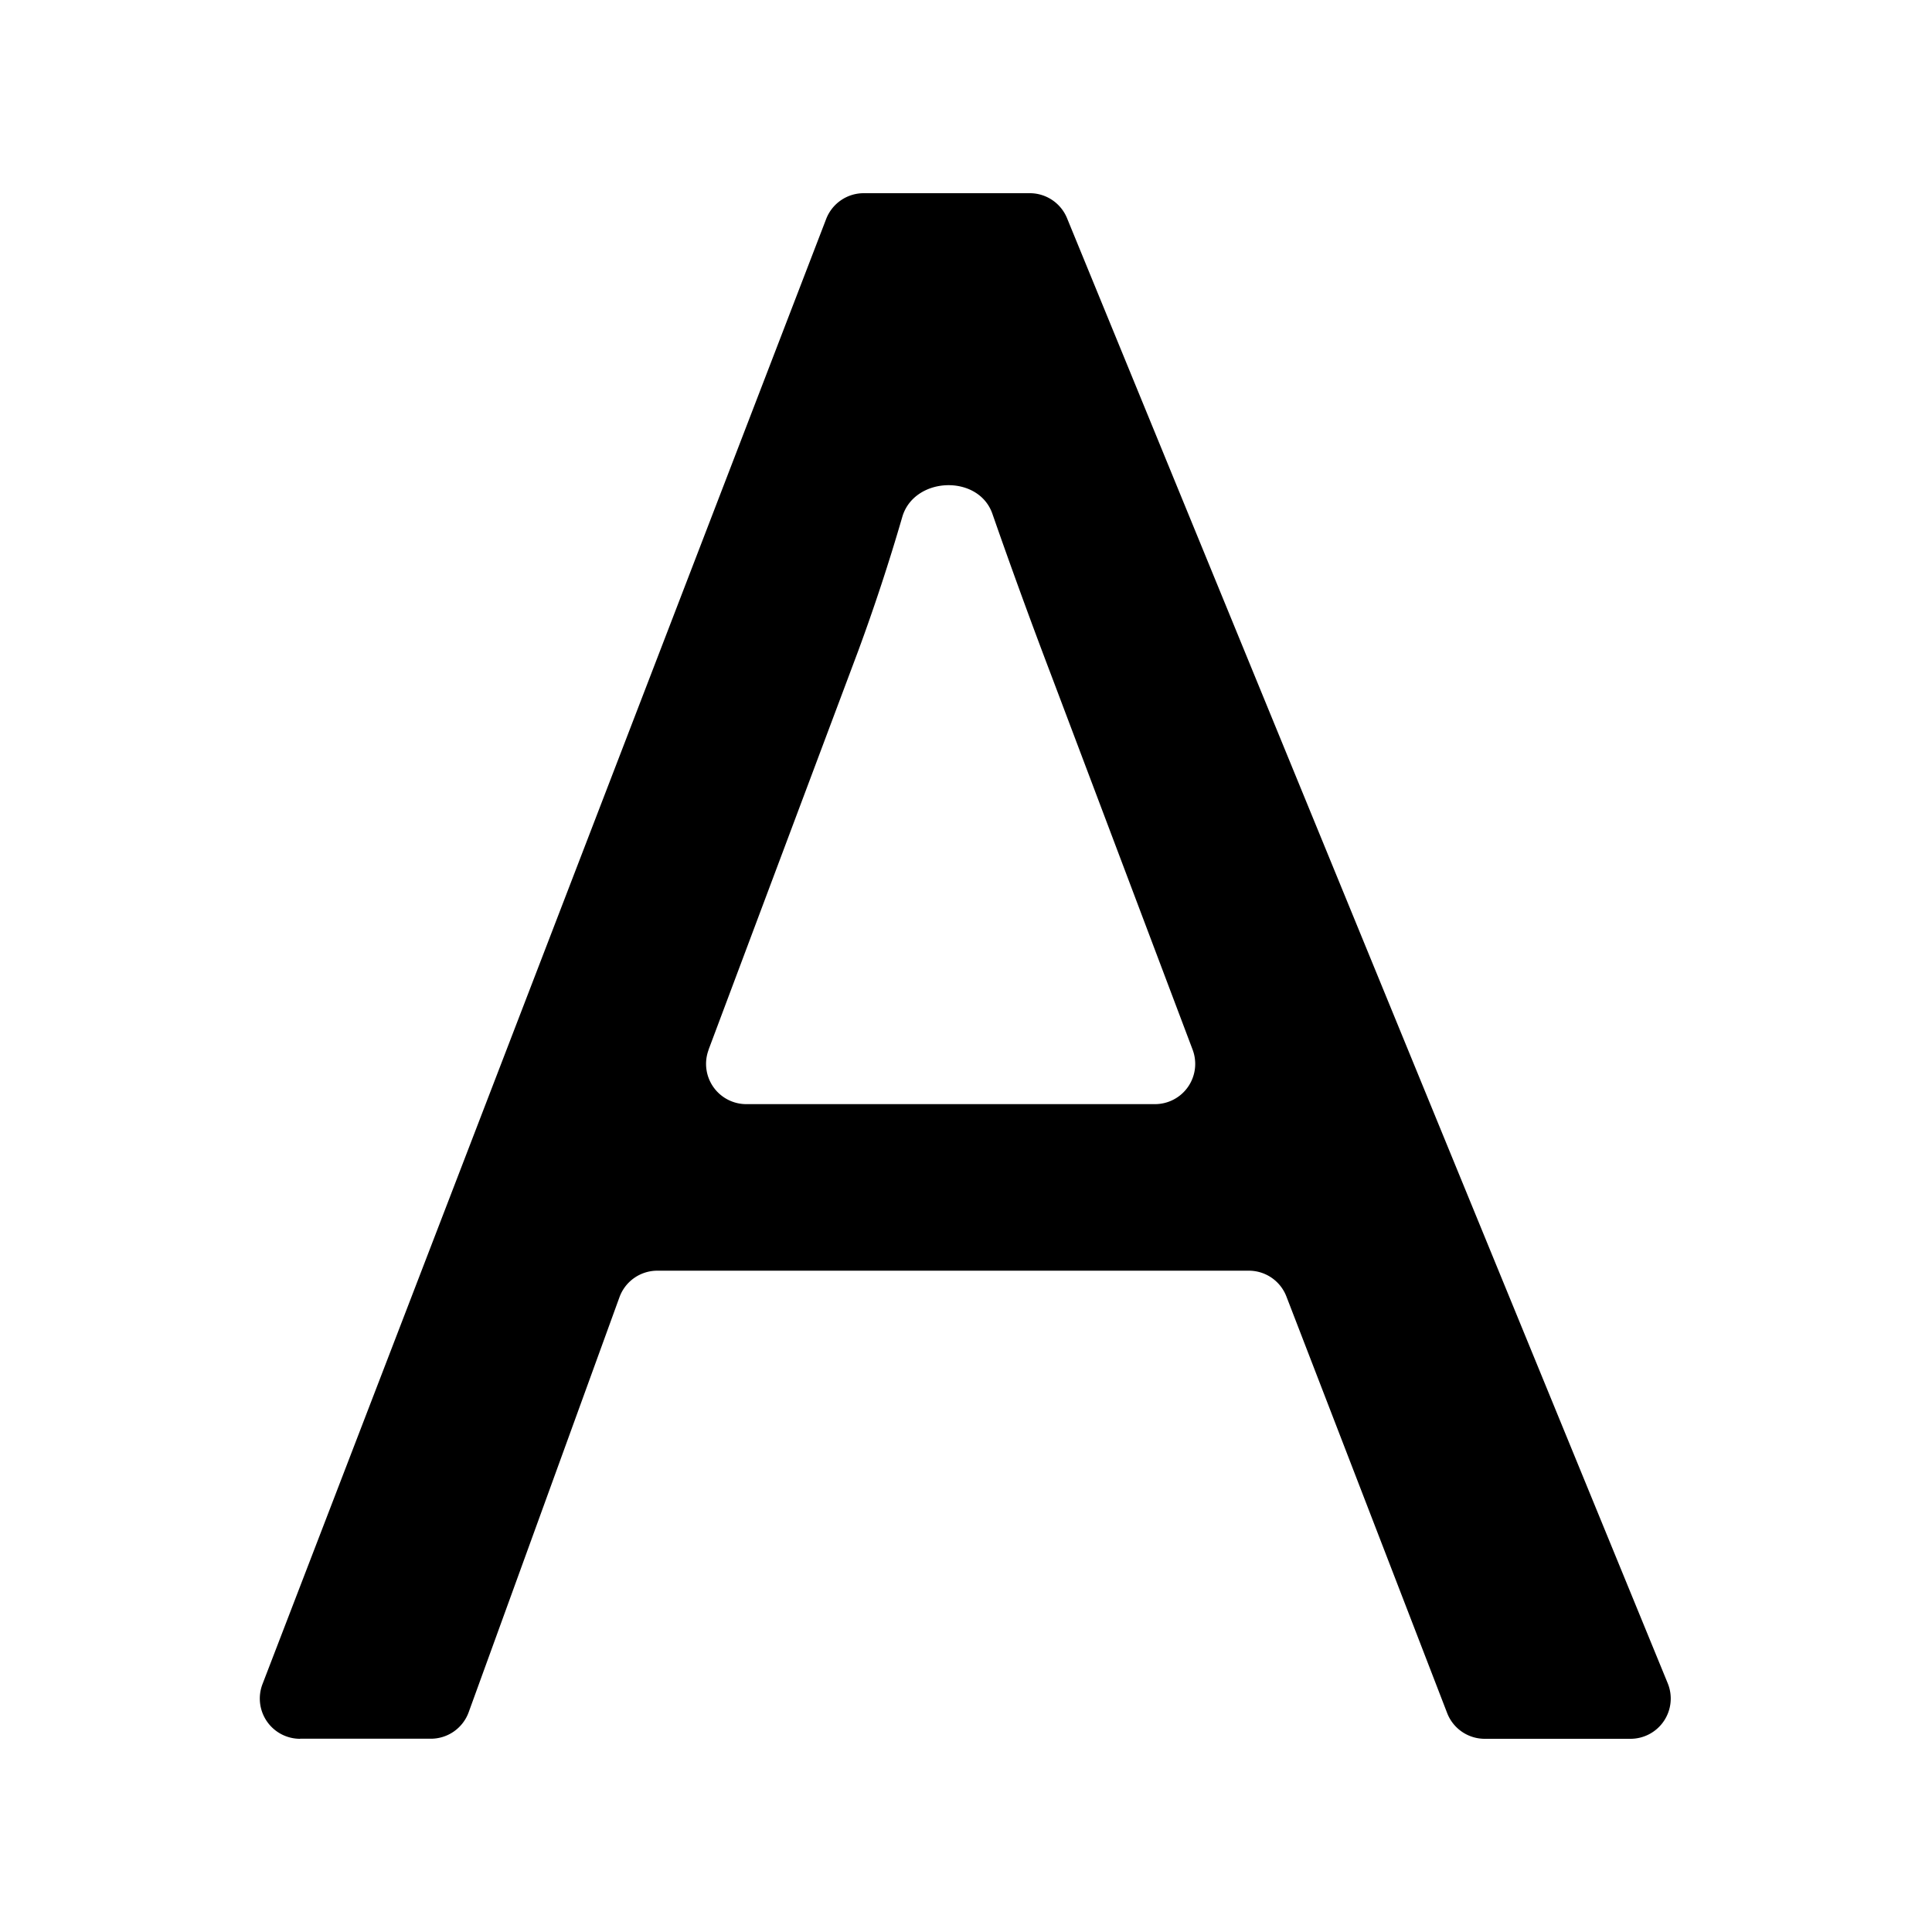 <svg xmlns="http://www.w3.org/2000/svg" viewBox="0 0 24 24" fill="currentColor">
  <path _ngcontent-ng-c1909134112="" style="color: inherit" d="M3.728 21.6a.5.5 0 0 1-.467-.68l7.002-18.2a.5.5 0 0 1 .467-.32h2.063a.5.5 0 0 1 .462.31l7.462 18.2a.5.5 0 0 1-.462.69h-1.811a.5.5 0 0 1-.467-.32l-1.997-5.175a.5.5 0 0 0-.466-.32H8.165a.5.5 0 0 0-.47.33L5.822 21.27a.5.5 0 0 1-.47.329H3.728Zm5.075-8.56a.5.5 0 0 0 .468.676h5.076a.5.5 0 0 0 .468-.677l-1.752-4.64a75.683 75.683 0 0 1-.735-2.016c-.172-.496-.974-.465-1.12.04a24.746 24.746 0 0 1-.546 1.66l-1.86 4.957Z" />
</svg>